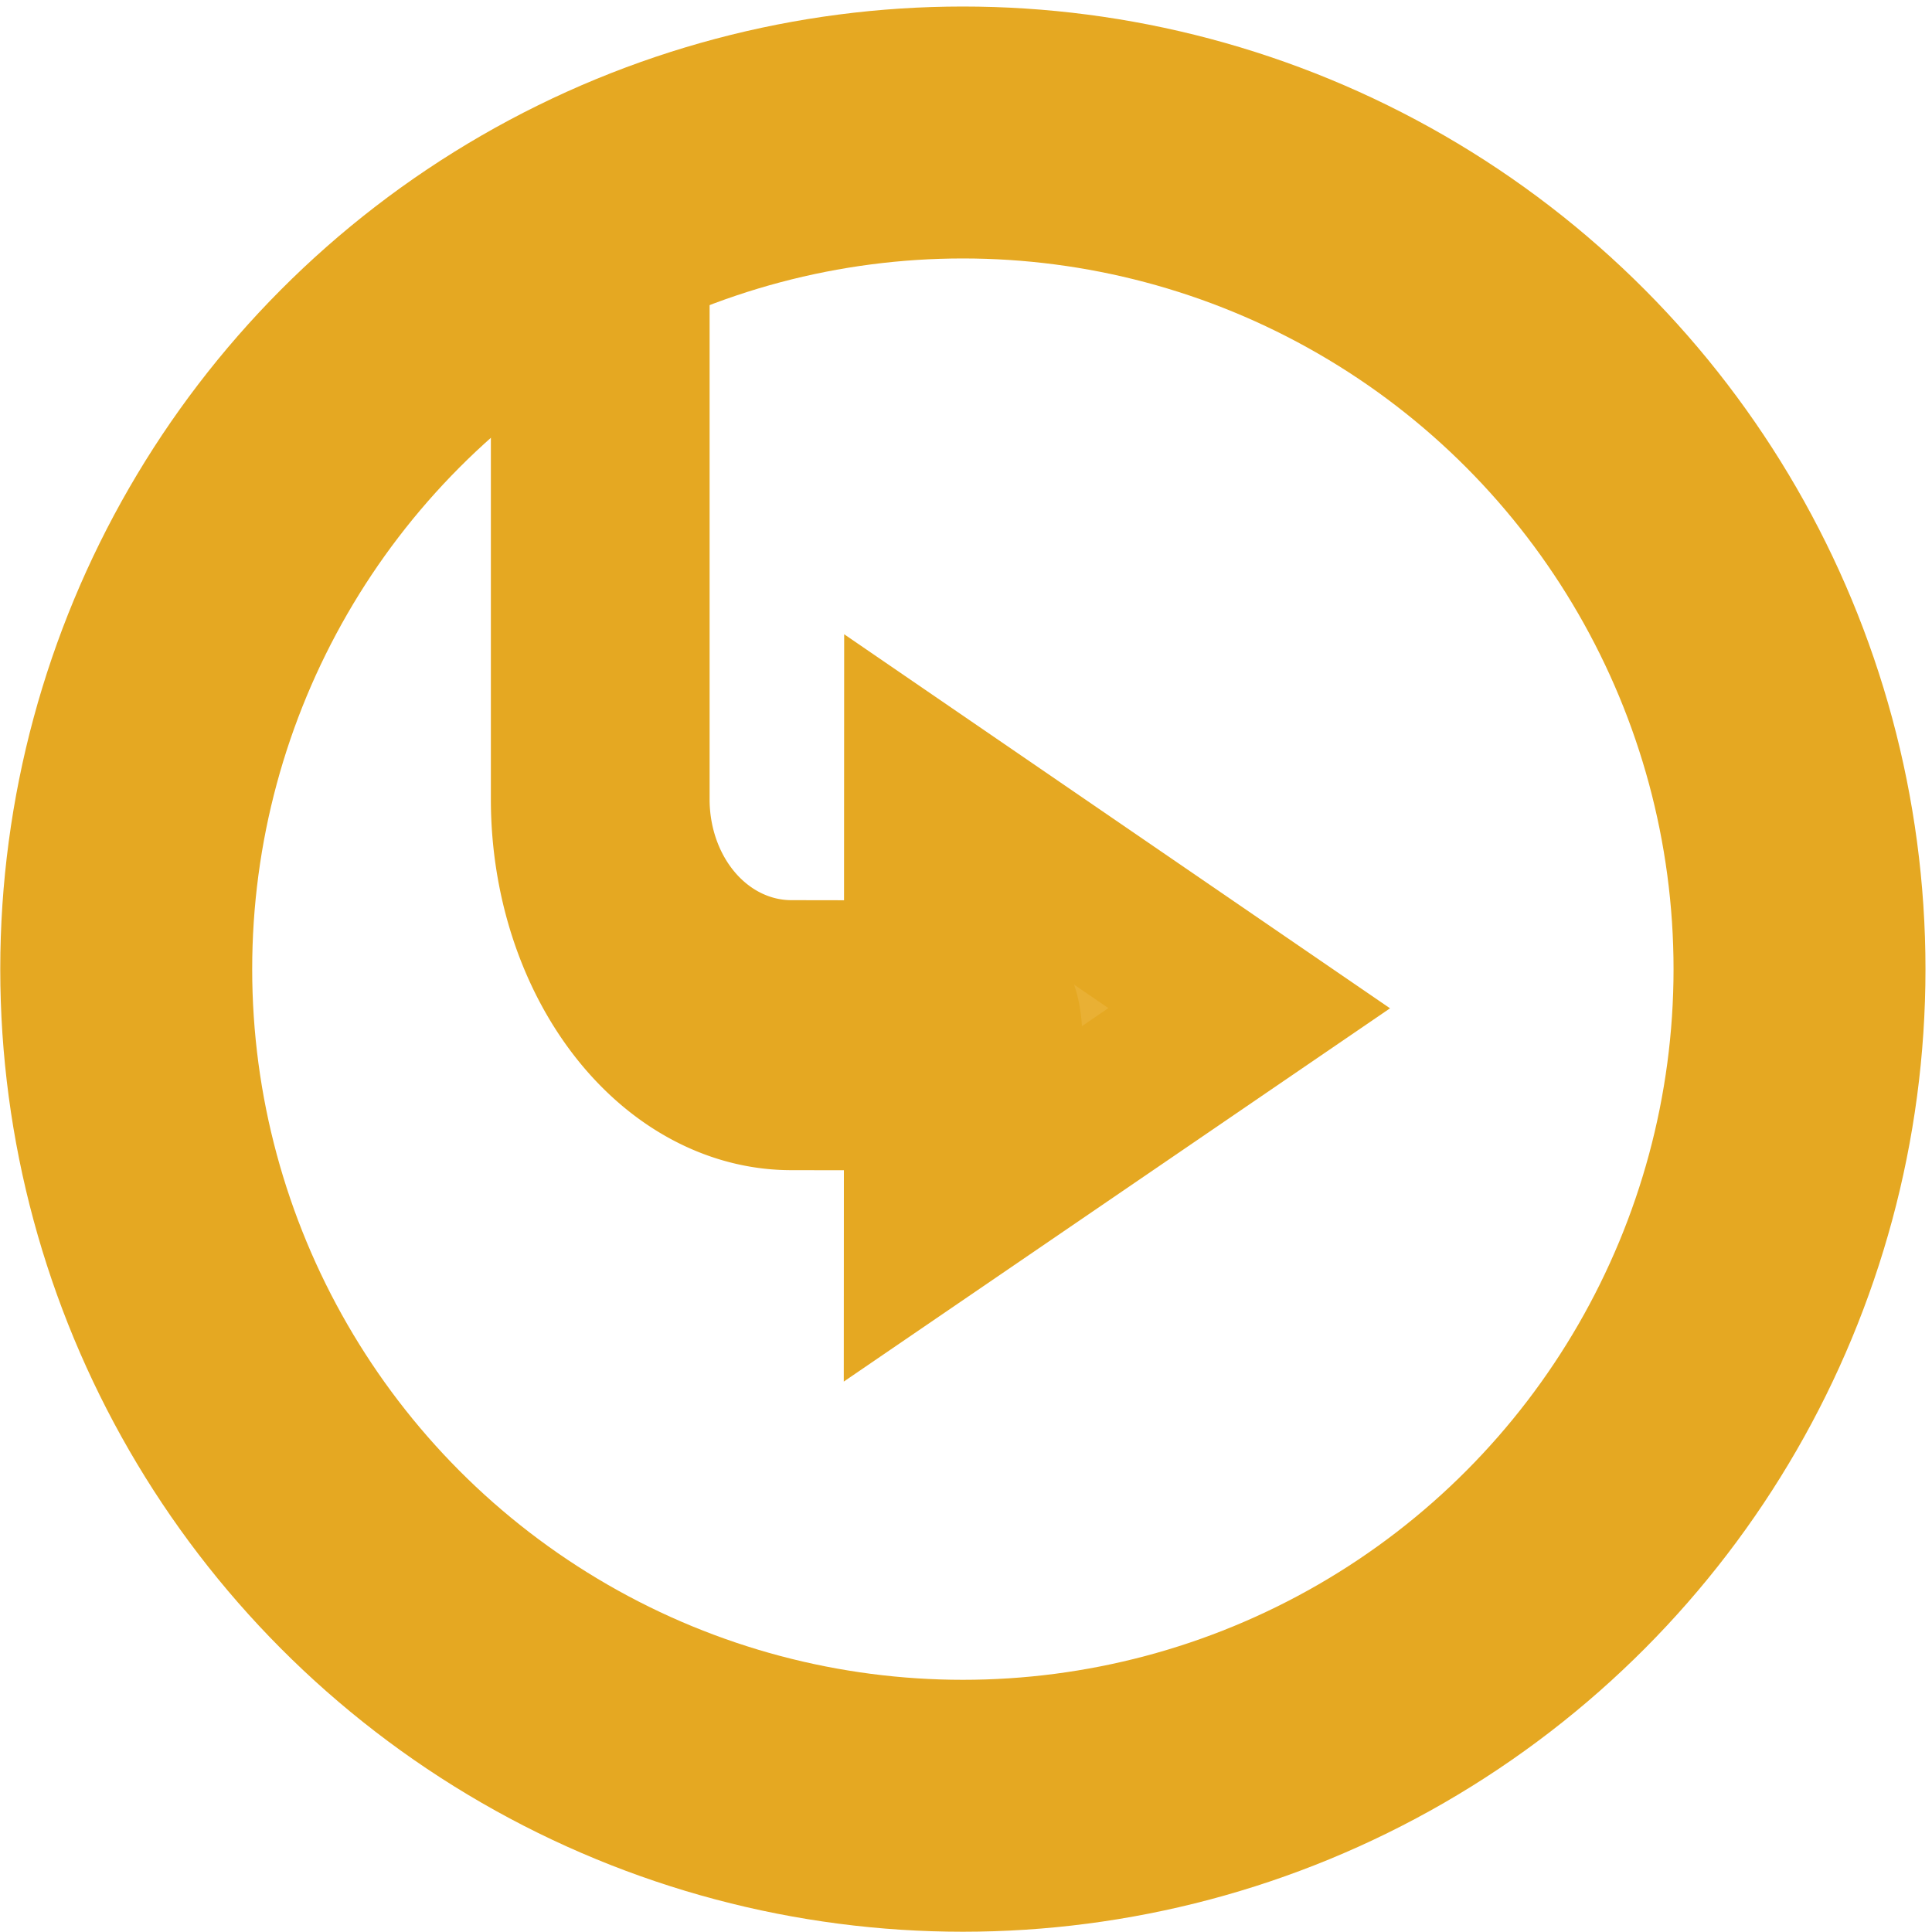 <?xml version="1.0" encoding="UTF-8" standalone="no"?>
<!-- Created with Inkscape (http://www.inkscape.org/) -->

<svg
   width="14"
   height="14"
   viewBox="0 0 3.704 3.704"
   version="1.1"
   id="svg1"
   xml:space="preserve"
   xmlns="http://www.w3.org/2000/svg"
   xmlns:svg="http://www.w3.org/2000/svg"><defs
     id="defs1" /><g
     id="layer1"><ellipse
       style="fill:none;fill-opacity:0.996;stroke:#e5a822;stroke-width:0.483;stroke-dasharray:none;stroke-opacity:1"
       id="path4"
       cx="1.846"
       cy="1.858"
       rx="1.604"
       ry="1.604" /><path
       style="fill:#e9b034;fill-opacity:0.996;stroke:#e5a822;stroke-width:10;stroke-dasharray:none;stroke-opacity:1"
       id="path6"
       d="m 39.296,227.707 13.928,-23.655 13.522,23.889 z"
       transform="matrix(2.1339238e-4,0.032,-0.027,2.5366751e-4,7.893,0.178)" /><path
       style="fill:none;fill-opacity:0.996;stroke:#e5a822;stroke-width:0.435;stroke-linecap:round;stroke-linejoin:round;stroke-dasharray:none;stroke-opacity:1"
       d="M 0.84,0.682 V 1.482 A 0.38,0.38 45.038 0 0 1.219,1.861 l 0.362,4.817e-4"
       id="path1"
       transform="matrix(0.964,0,0,1.19,0.341,-0.23)" /></g></svg>
